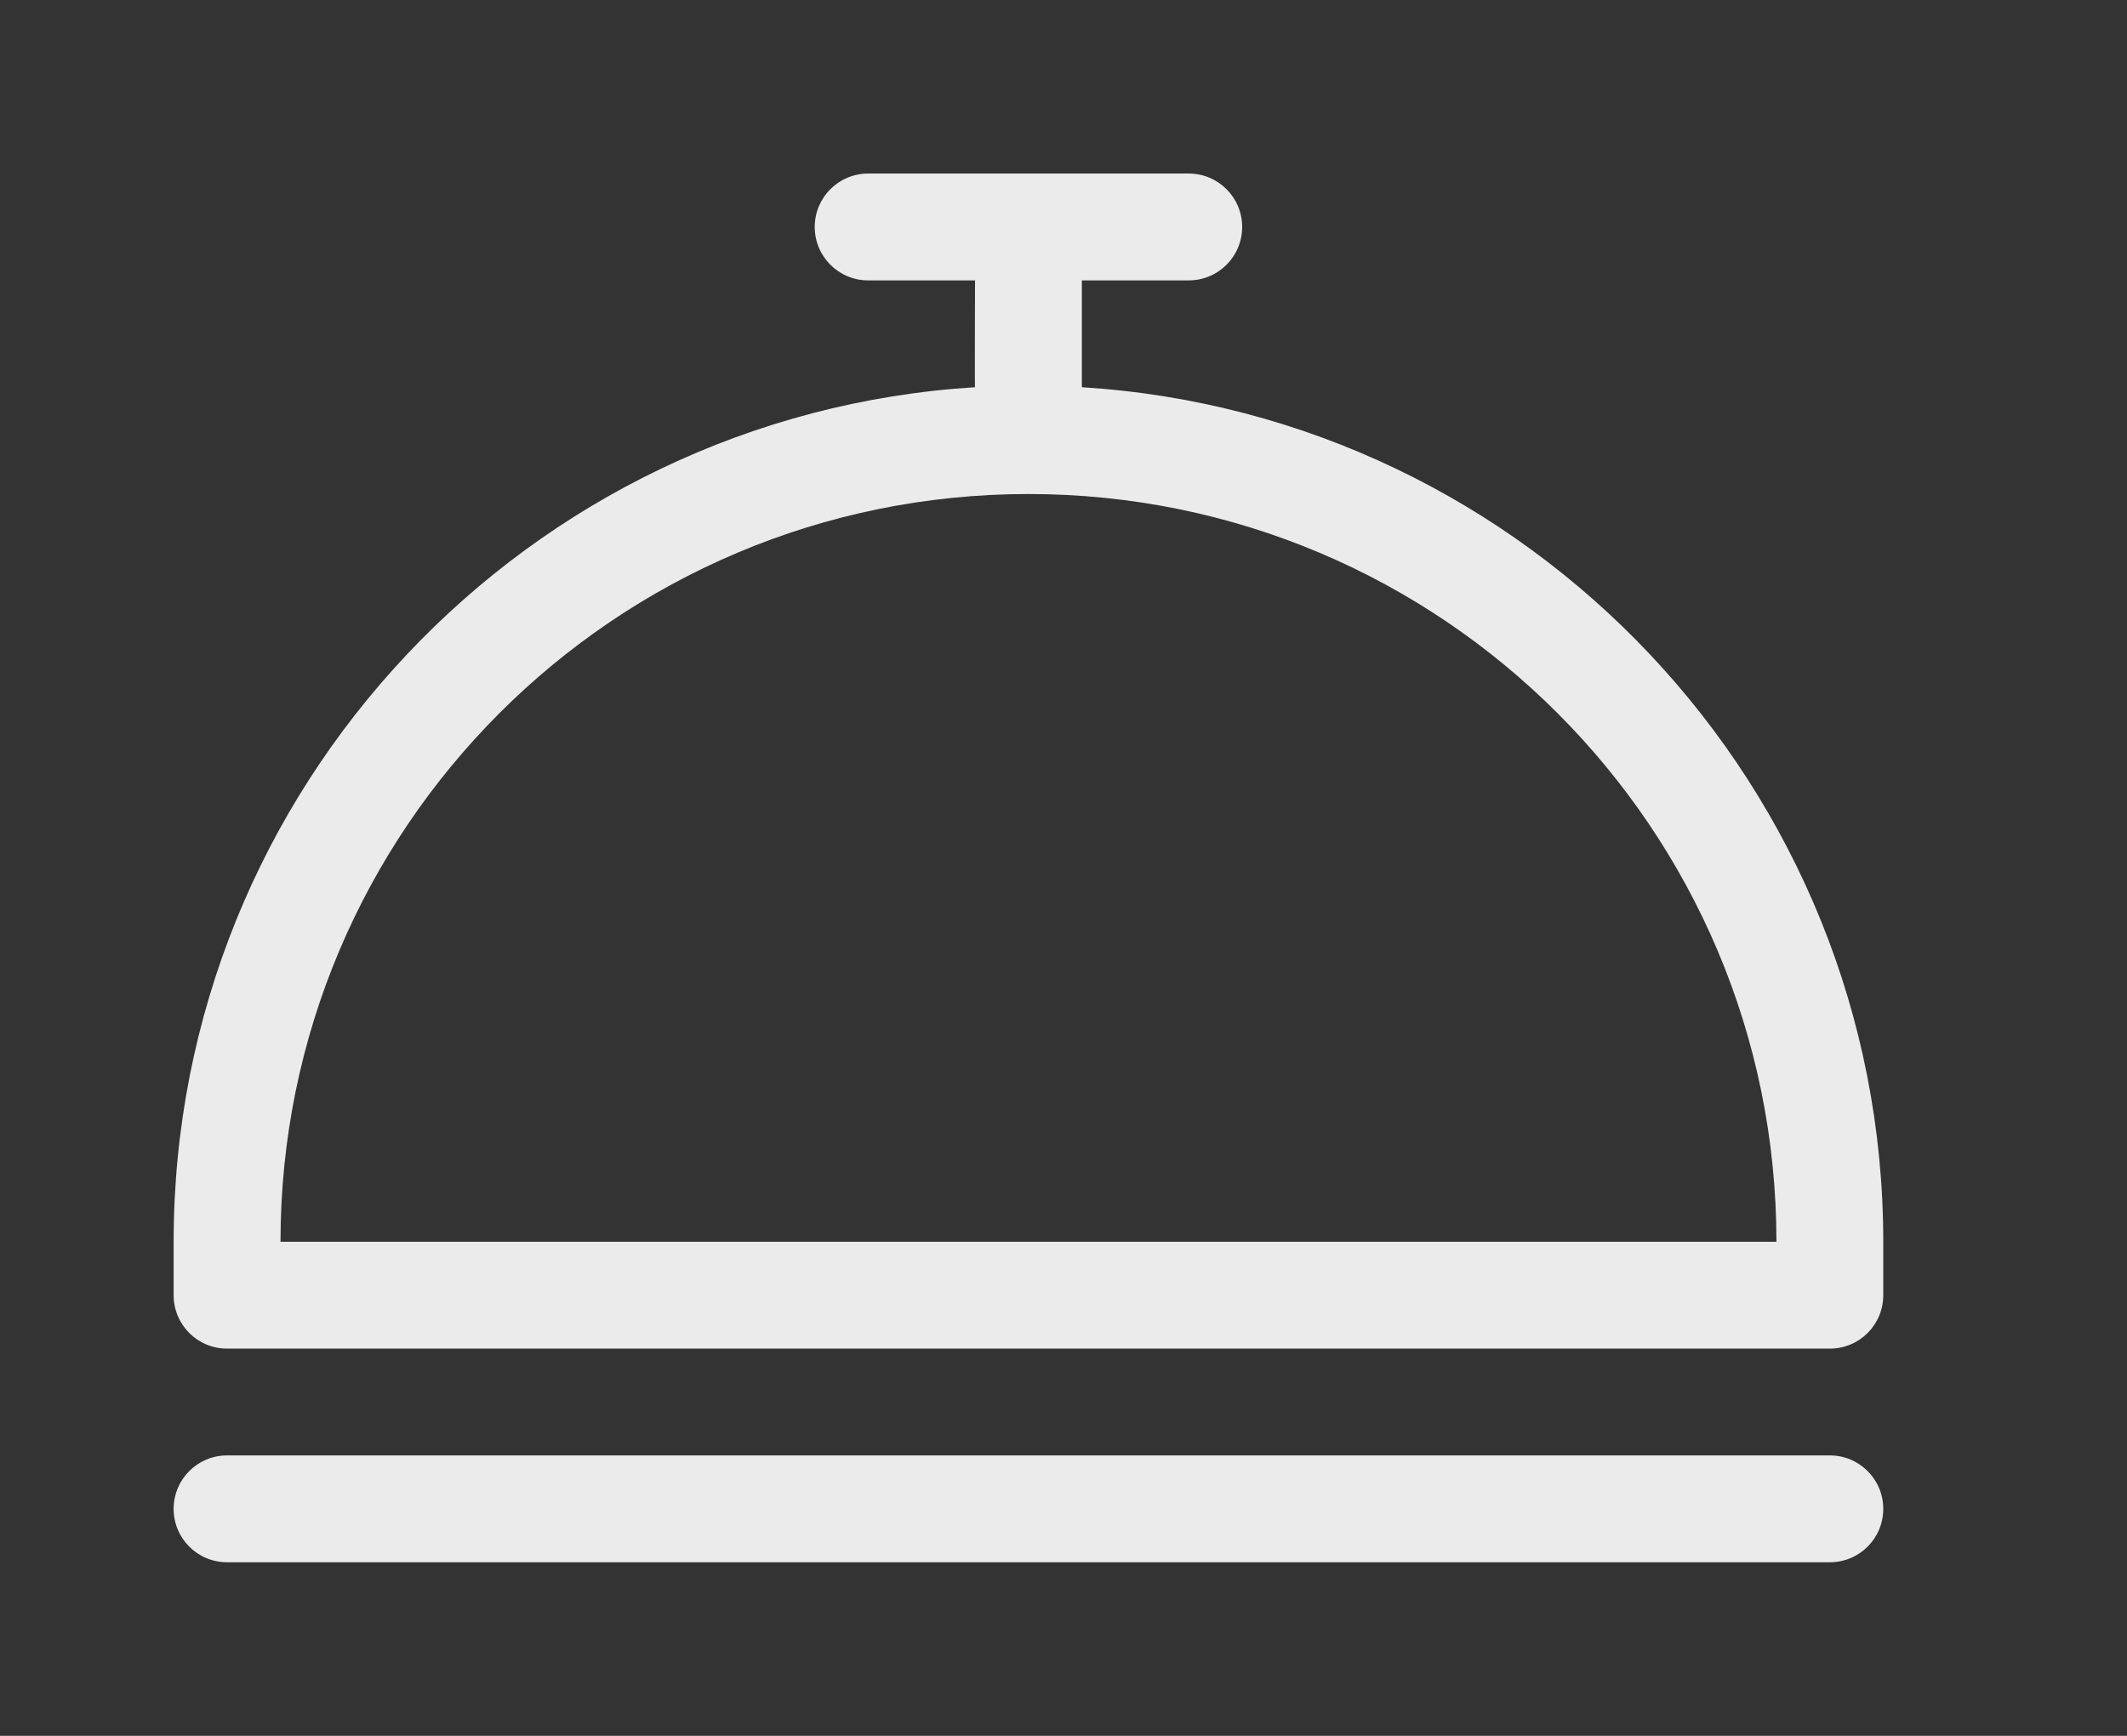 <!-- Generated by IcoMoon.io -->
<svg version="1.1" xmlns="http://www.w3.org/2000/svg" width="49" height="40" viewBox="0 0 49 40">
<rect x="0" y="0" width="49" height="40" fill="#333333" stroke="none"/>
<title>bm-dinner</title>
<path fill="#ebebeb" d="M6.462 28.615c0-9.516 7.714-17.231 17.231-17.231s17.231 7.714 17.231 17.231h-34.462zM24.923 8.923v-2.462h2.462c0.681 0 1.231-0.55 1.231-1.231 0-0.679-0.55-1.231-1.231-1.231h-7.385c-0.681 0-1.231 0.551-1.231 1.231 0 0.681 0.55 1.231 1.231 1.231h2.462c0 0-0.009 2.562 0 2.462-10.299 0.639-18.462 9.232-18.462 19.692v1.231c0 0.681 0.55 1.231 1.231 1.231h36.923c0.681 0 1.231-0.55 1.231-1.231v-1.231c0-10.46-8.162-19.054-18.462-19.692v0zM42.154 33.538h-36.923c-0.681 0-1.231 0.551-1.231 1.231 0 0.681 0.55 1.231 1.231 1.231h36.923c0.681 0 1.231-0.55 1.231-1.231 0-0.679-0.55-1.231-1.231-1.231v0z"></path>
</svg>
